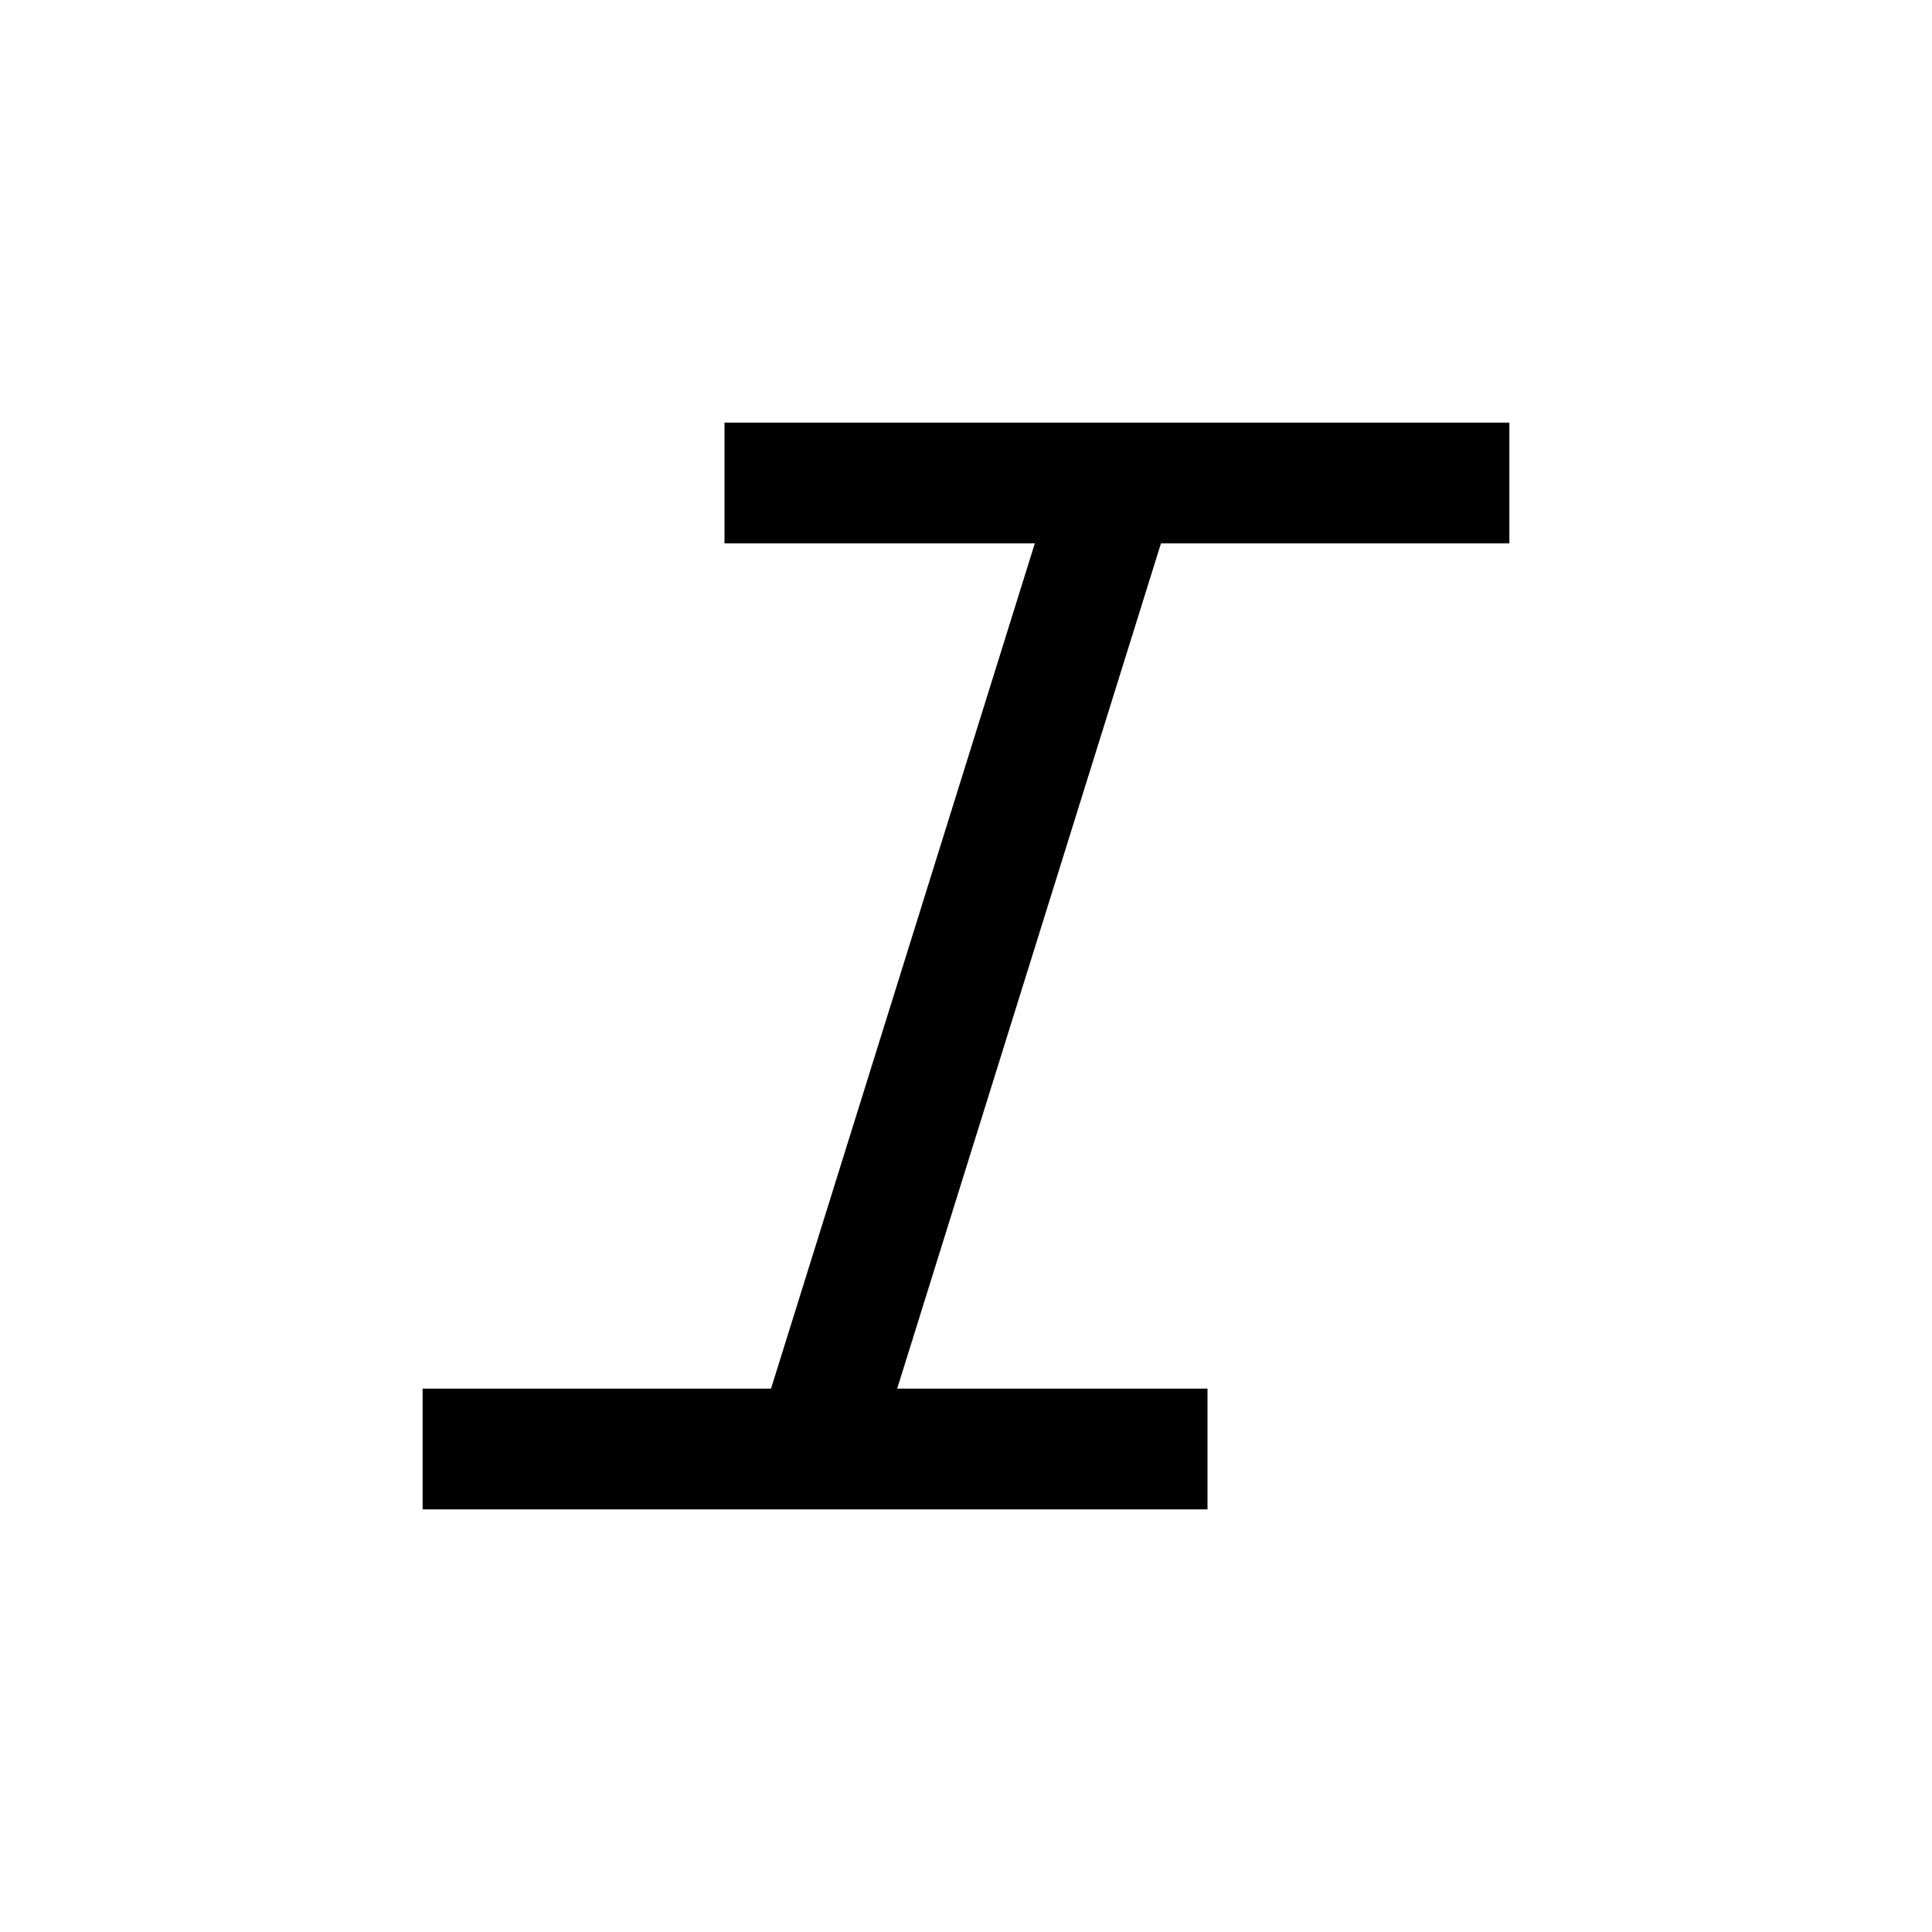 <svg width="32" height="32" fill="currentColor" viewBox="0 0 24 24" xmlns="http://www.w3.org/2000/svg">
<path d="M18.75 6.75v-1.5H9v1.5h3.855l-3.277 10.5H5.25v1.5H15v-1.5h-3.855l3.277-10.5h4.328Z"></path>
</svg>